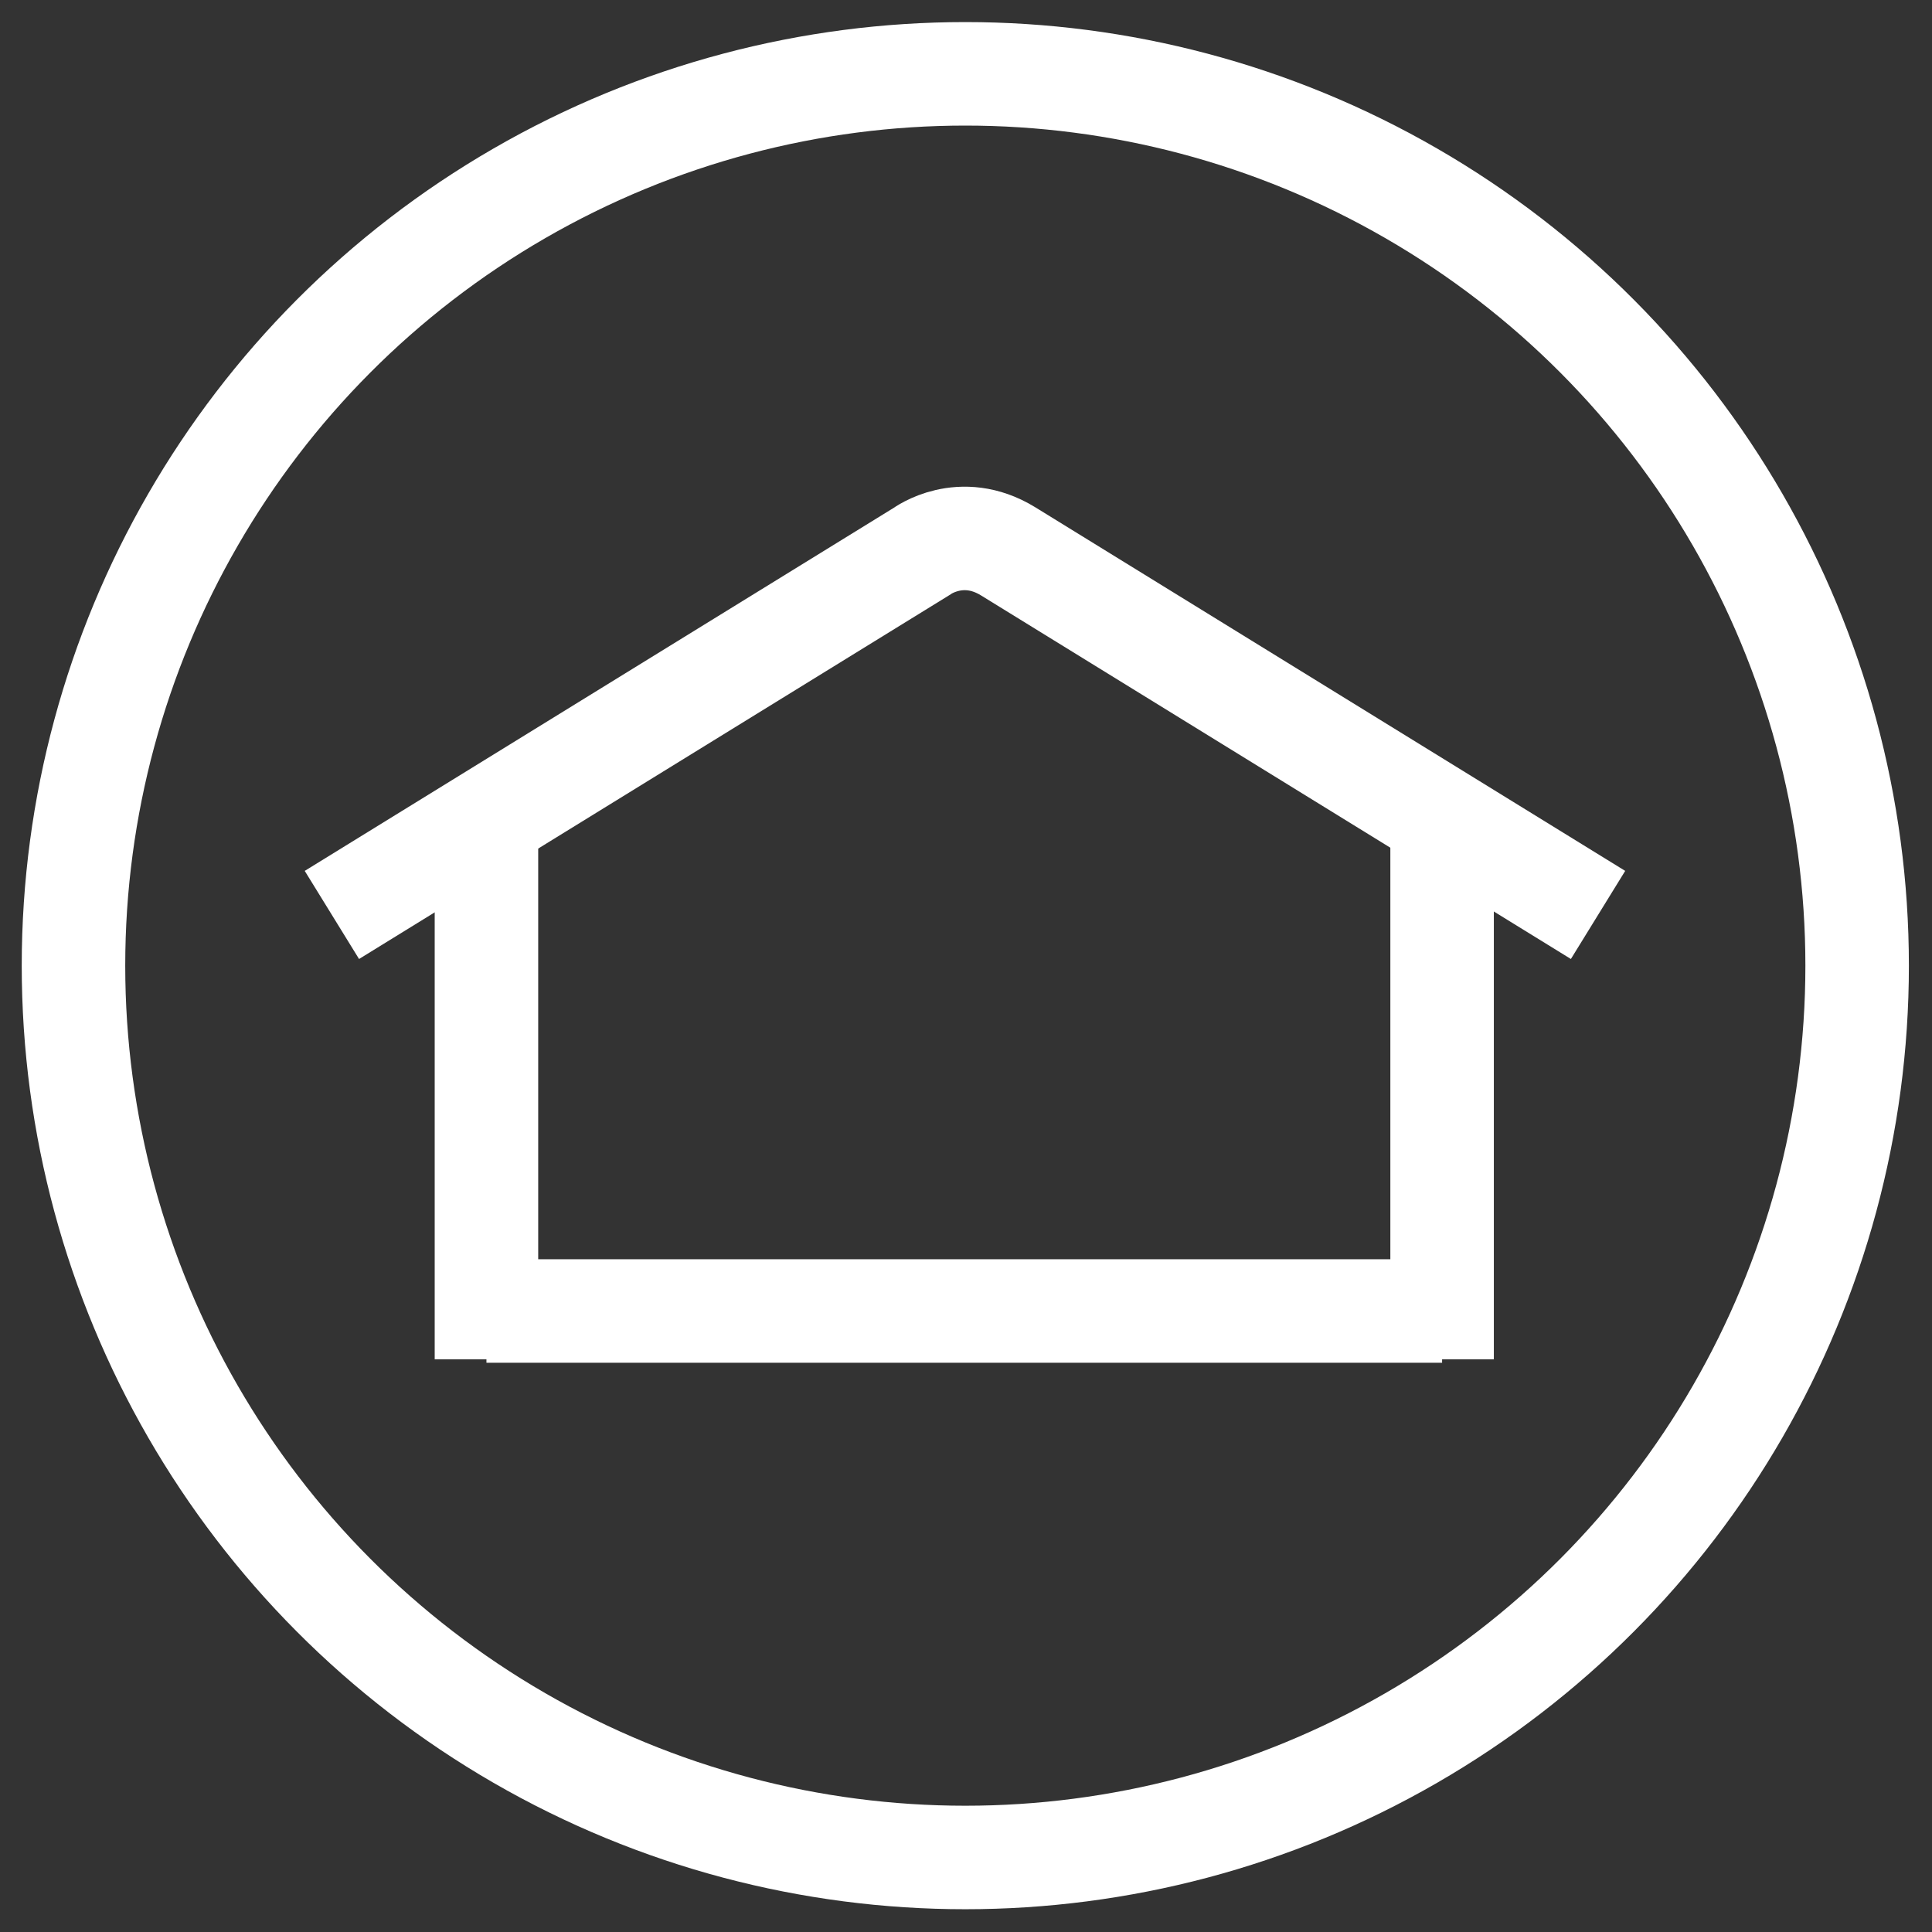 <?xml version="1.0" encoding="utf-8"?>
<!-- Generator: Adobe Illustrator 18.0.0, SVG Export Plug-In . SVG Version: 6.00 Build 0)  -->
<!DOCTYPE svg PUBLIC "-//W3C//DTD SVG 1.1//EN" "http://www.w3.org/Graphics/SVG/1.1/DTD/svg11.dtd">
<svg version="1.1" xmlns="http://www.w3.org/2000/svg" xmlns:xlink="http://www.w3.org/1999/xlink" x="0px" y="0px"
	 viewBox="0 0 560 560" enable-background="new 0 0 560 560" xml:space="preserve">
<rect x="0" y="0" width="560" height="560" fill="#333333" stroke="none"/>
<g id="orange">
	<rect x="-151.5" y="-59.8" display="none" fill="#E6A916" width="2712.8" height="686.5"/>
</g>
<g id="home">
	<circle fill="none" stroke="#FFFFFF" stroke-width="30" stroke-miterlimit="10" cx="279.8" cy="279.9" r="258.5"/>
	<path fill="none" stroke="#FFFFFF" stroke-width="30" stroke-miterlimit="10" d="M96.2,265.2l171-105.4c0,0,11.3-8.4,25,0
		l171,105.4"/>
	<line fill="none" stroke="#FFFFFF" stroke-width="30" stroke-miterlimit="10" x1="141" y1="237" x2="141" y2="394"/>
	<line fill="none" stroke="#FFFFFF" stroke-width="30" stroke-miterlimit="10" x1="418" y1="237" x2="418" y2="394"/>
	<line fill="none" stroke="#FFFFFF" stroke-width="30" stroke-miterlimit="10" x1="141" y1="380" x2="418" y2="380"/>
</g>
<g id="about">
</g>
<g id="blog_1">
</g>
<g id="blog_2" display="none">
</g>
<g id="blog_3" display="none">
</g>
<g id="menu">
</g>
</svg>
